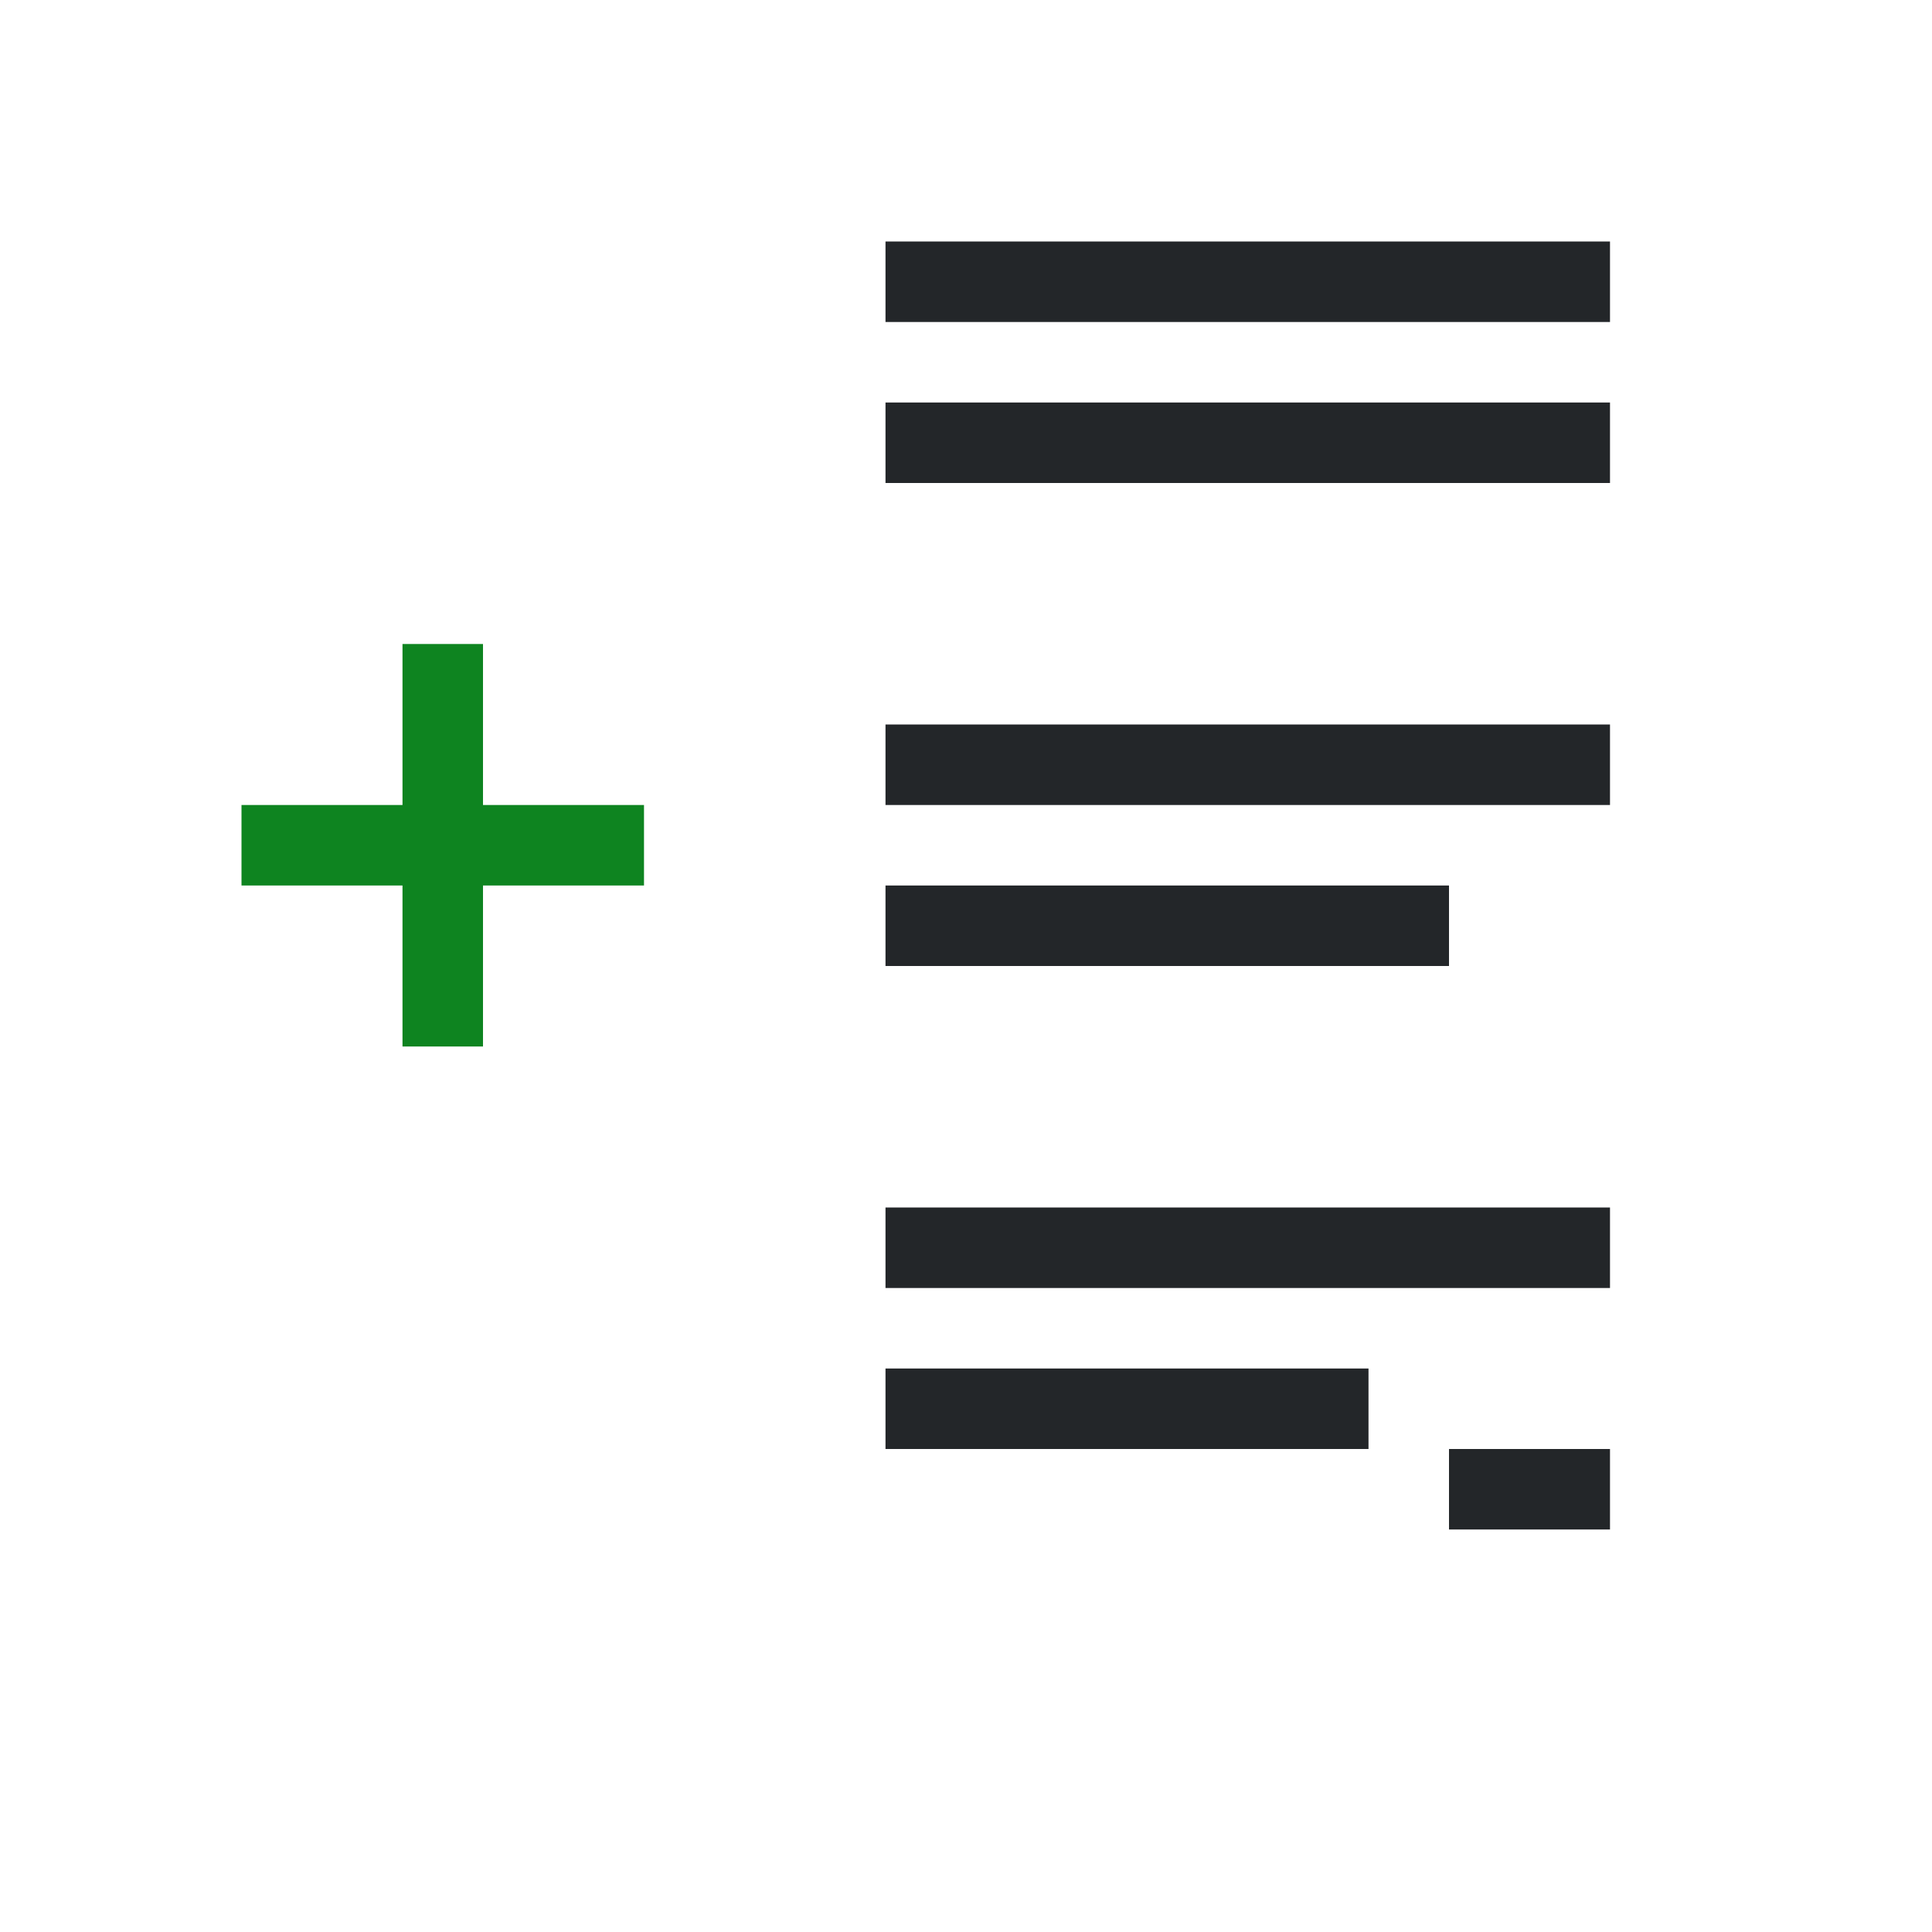 <svg viewBox="0 0 24 24" xmlns="http://www.w3.org/2000/svg"><path d="m11 3v1h9v-1zm0 2v1h9v-1zm0 4v1h9v-1zm0 2v1h7v-1zm0 4v1h9v-1zm0 2v1h6v-1zm7 1v1h2v-1z" fill="#232629"/><path d="m5 8v2h-2v1h2v2h1v-2h2v-1h-2v-2z" fill="#0e8420"/></svg>